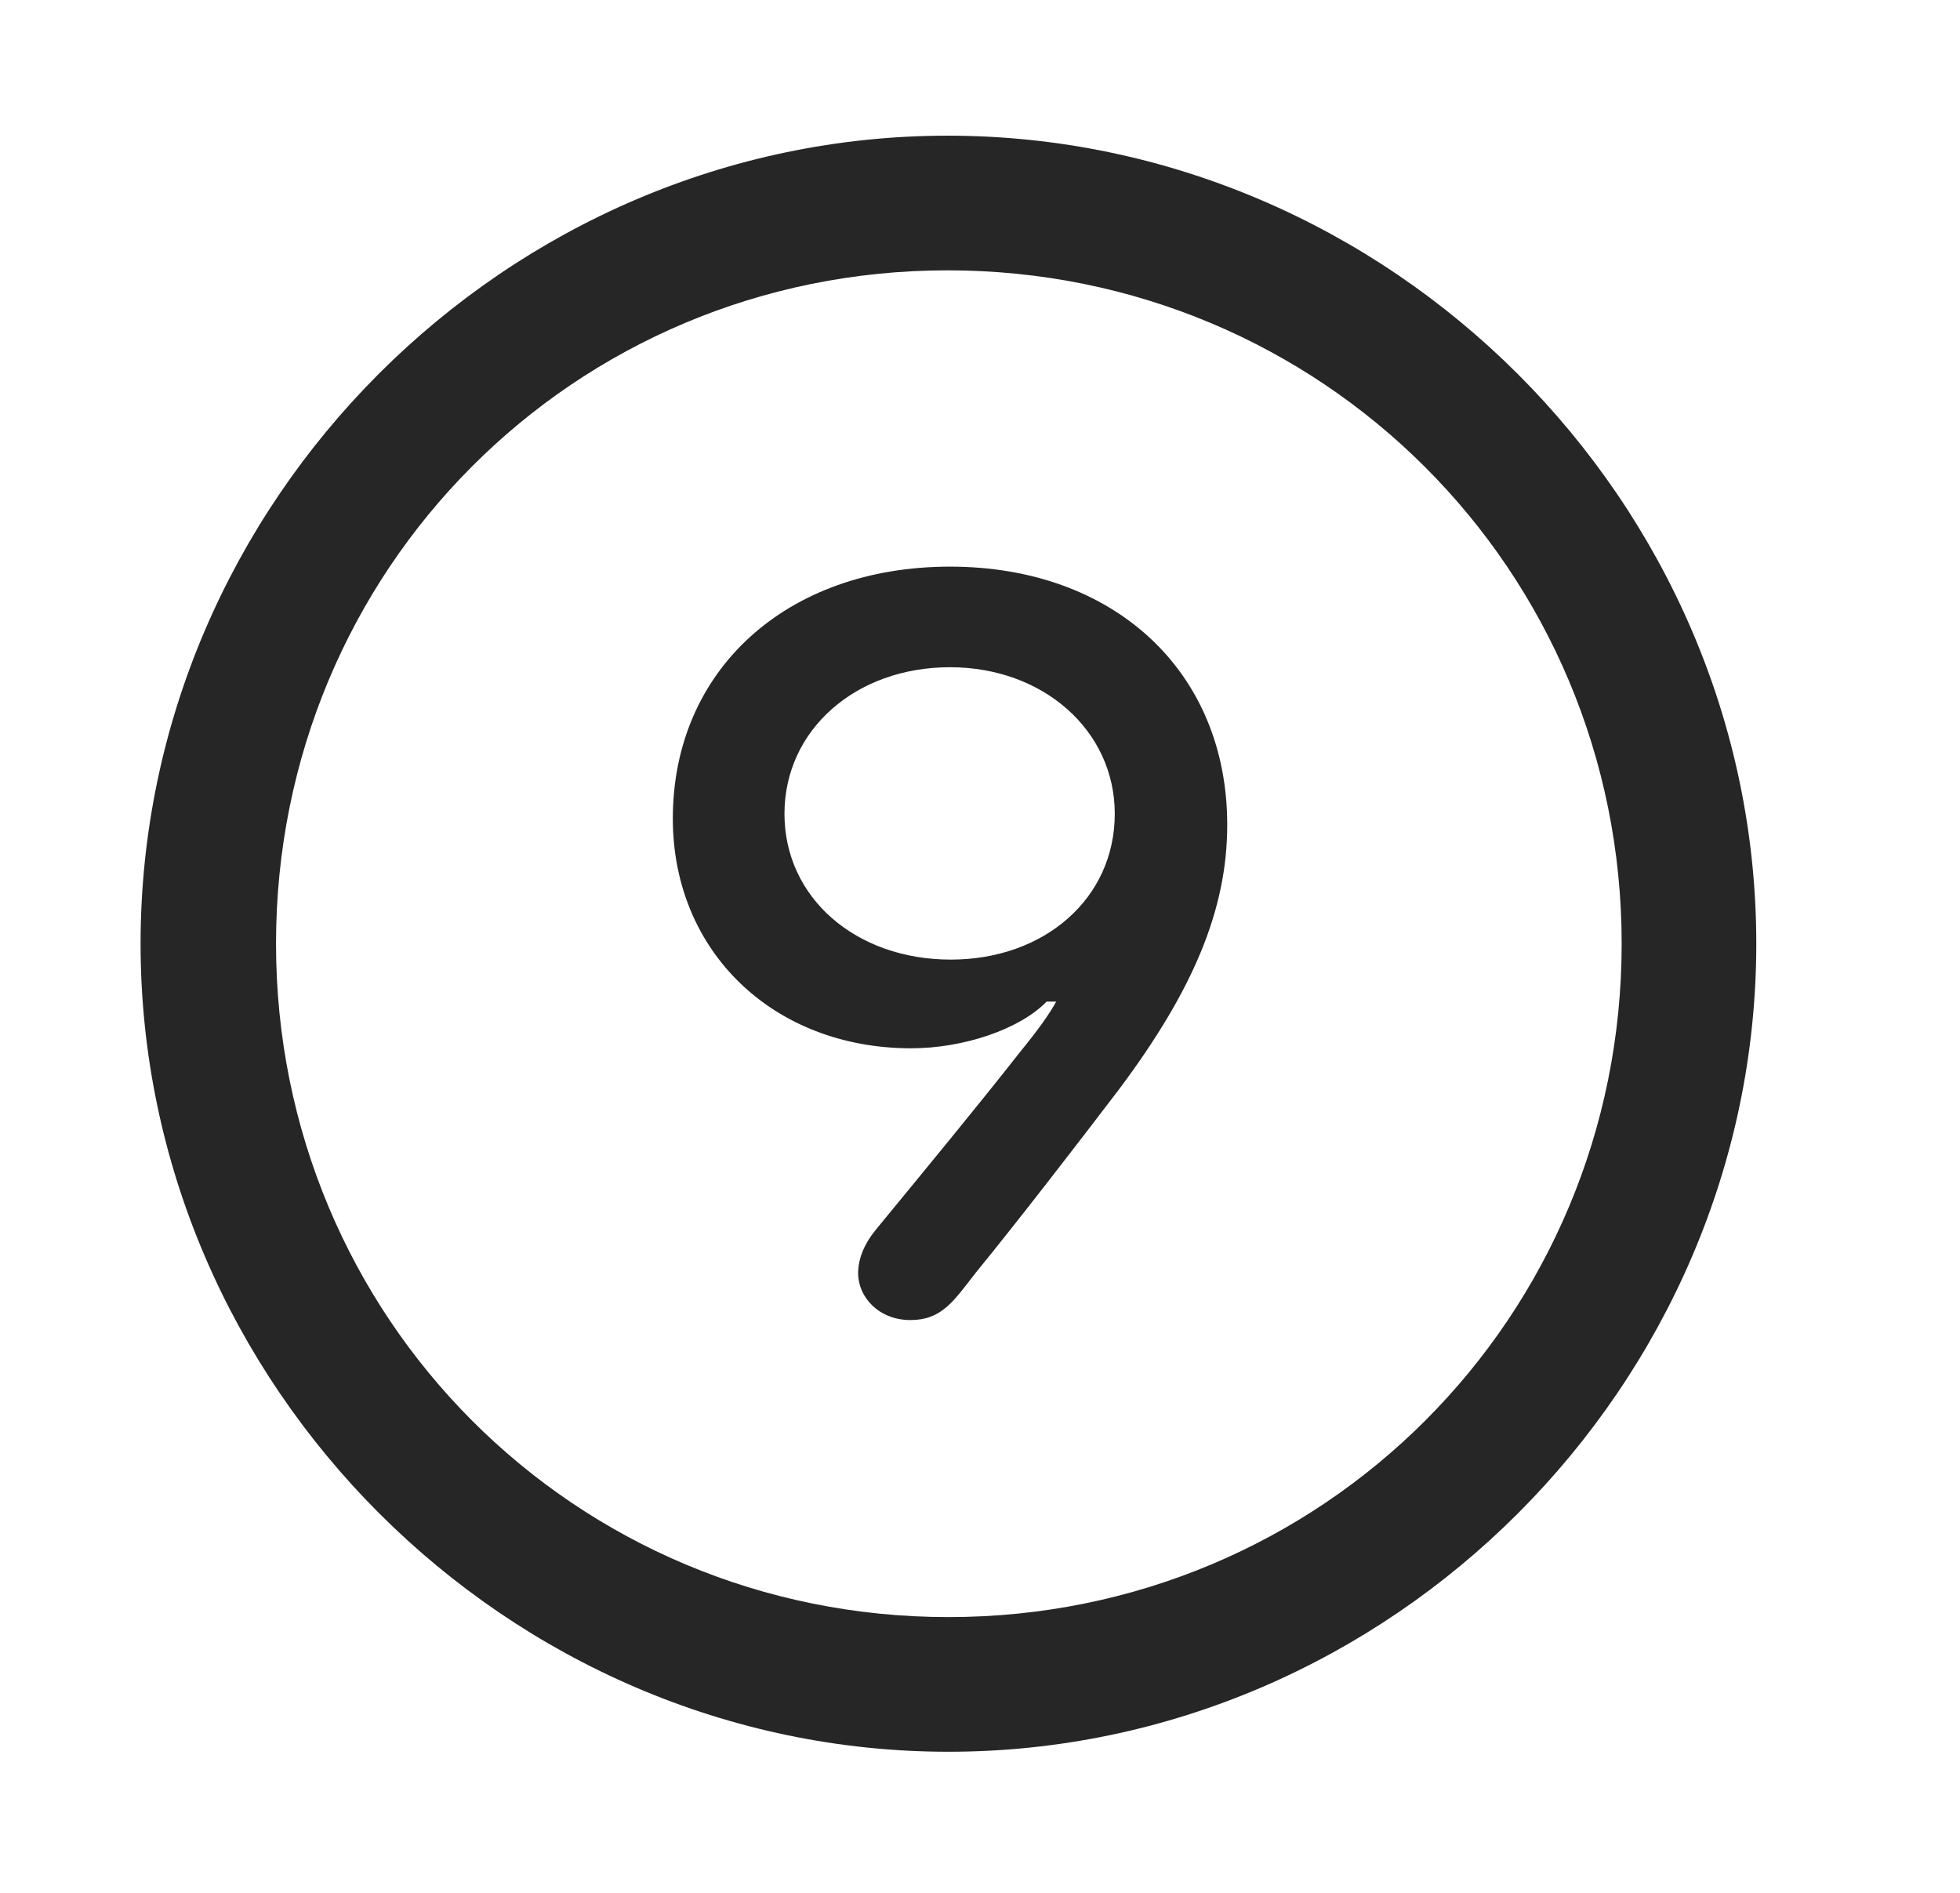 <svg width="29" height="28" viewBox="0 0 29 28" fill="currentColor" xmlns="http://www.w3.org/2000/svg">
<g clip-path="url(#clip0_2207_37975)">
<path d="M14.033 25.913C20.572 25.913 25.986 20.488 25.986 13.96C25.986 7.421 20.56 2.007 14.021 2.007C7.494 2.007 2.08 7.421 2.08 13.96C2.08 20.488 7.506 25.913 14.033 25.913ZM14.033 23.921C8.502 23.921 4.084 19.491 4.084 13.96C4.084 8.429 8.49 3.999 14.021 3.999C19.552 3.999 23.994 8.429 23.994 13.96C23.994 19.491 19.564 23.921 14.033 23.921Z" fill="currentColor" fill-opacity="0.85"/>
<path d="M9.955 12.109C9.955 14.077 11.443 15.507 13.482 15.507C14.256 15.507 15.088 15.226 15.486 14.816H15.627C15.533 14.992 15.357 15.238 15.099 15.554C14.455 16.374 13.681 17.312 12.978 18.167C12.791 18.39 12.697 18.613 12.697 18.835C12.697 19.187 13.002 19.527 13.47 19.527C13.928 19.527 14.103 19.257 14.431 18.835C15.053 18.073 15.931 16.937 16.564 16.105C17.642 14.663 18.158 13.468 18.158 12.202C18.158 9.929 16.482 8.382 14.056 8.382C11.631 8.382 9.955 9.917 9.955 12.109ZM11.607 12.038C11.607 10.796 12.662 9.87 14.056 9.87C15.439 9.87 16.494 10.808 16.494 12.038C16.494 13.292 15.451 14.195 14.068 14.195C12.662 14.195 11.607 13.28 11.607 12.038Z" fill="currentColor" fill-opacity="0.85"/>
</g>
<defs>
<clipPath id="clip0_2207_37975">
<rect width="23.906" height="23.918" fill="currentColor" transform="translate(2.08 2.007)"/>
</clipPath>
</defs>
</svg>
